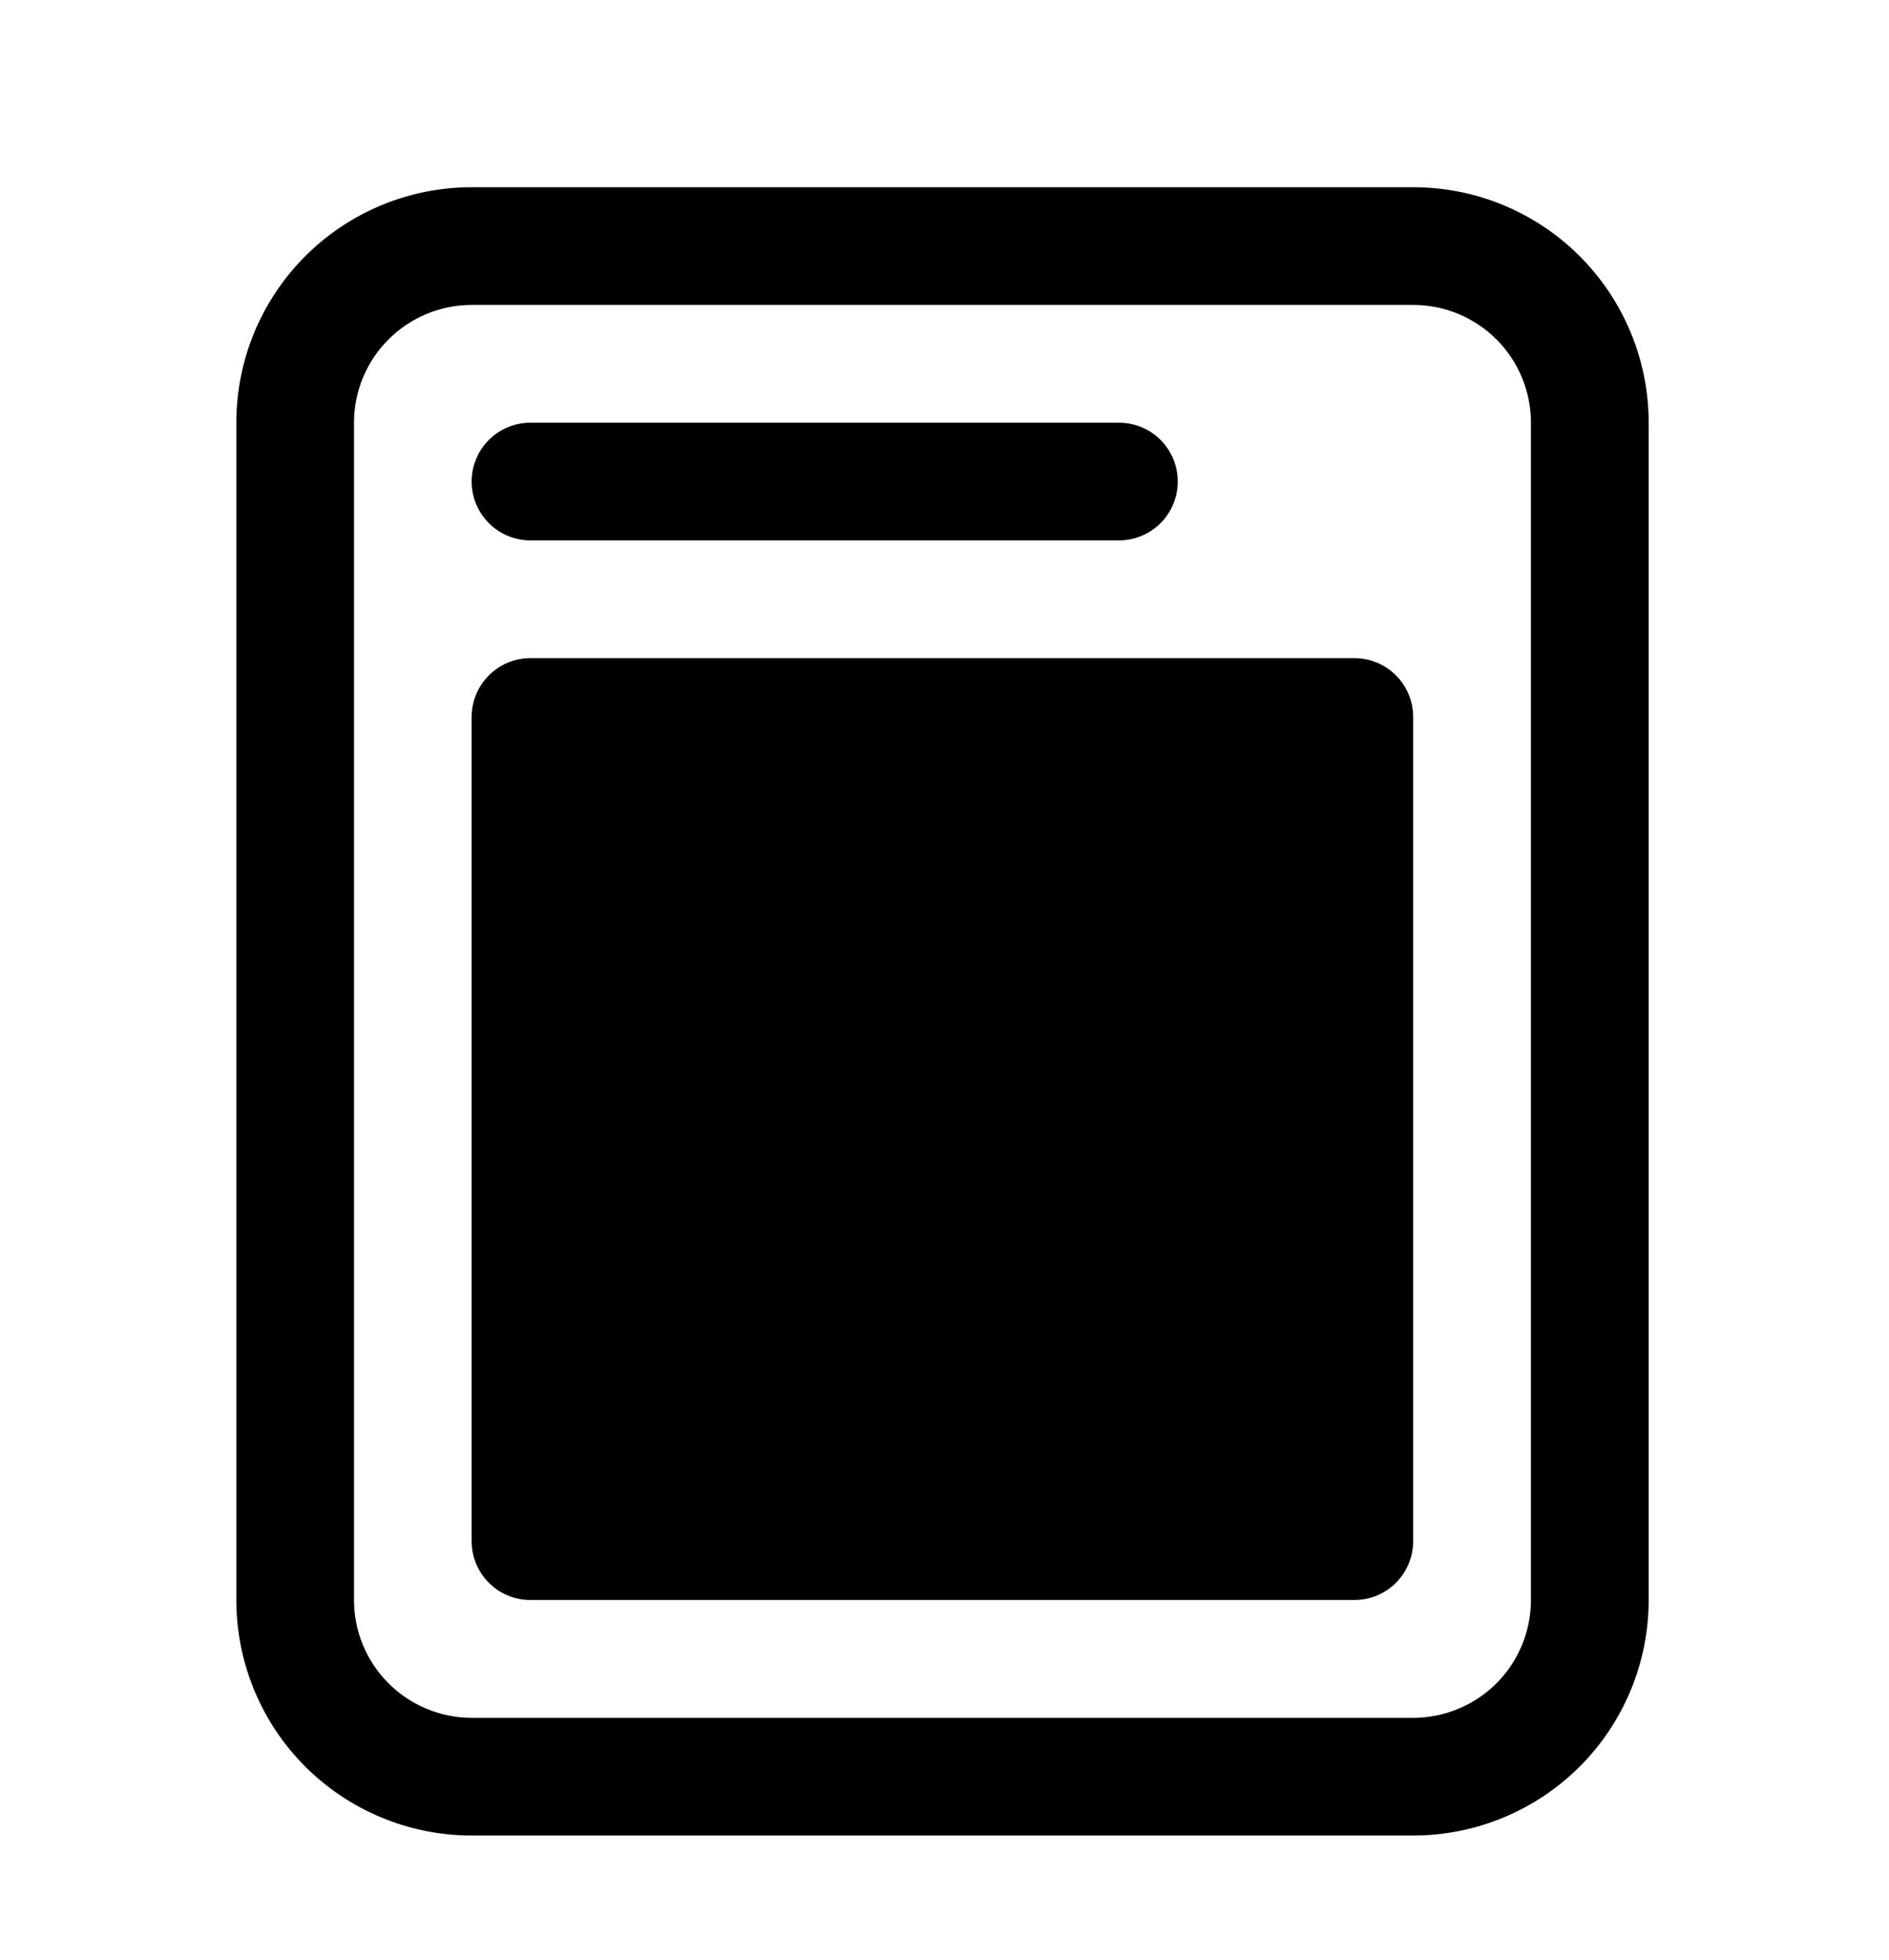 <svg width="27" height="28" viewBox="0 0 27 28" xmlns="http://www.w3.org/2000/svg">
<path fill-rule="evenodd" clip-rule="evenodd" d="M6.742 2.675H20.2C21.092 2.675 21.948 3.029 22.579 3.66C23.21 4.291 23.565 5.147 23.565 6.039V22.861C23.565 23.754 23.21 24.61 22.579 25.241C21.948 25.871 21.092 26.226 20.2 26.226H6.742C5.85 26.226 4.994 25.871 4.363 25.241C3.732 24.61 3.378 23.754 3.378 22.861V6.039C3.378 5.147 3.732 4.291 4.363 3.66C4.994 3.029 5.85 2.675 6.742 2.675ZM6.742 4.357C6.296 4.357 5.868 4.534 5.553 4.85C5.237 5.165 5.06 5.593 5.06 6.039V22.861C5.06 23.308 5.237 23.735 5.553 24.051C5.868 24.366 6.296 24.544 6.742 24.544H20.2C20.646 24.544 21.074 24.366 21.39 24.051C21.705 23.735 21.882 23.308 21.882 22.861V6.039C21.882 5.593 21.705 5.165 21.39 4.85C21.074 4.534 20.646 4.357 20.2 4.357H6.742Z" />
<path d="M6.741 10.244C6.741 10.021 6.83 9.807 6.988 9.65C7.145 9.492 7.359 9.403 7.582 9.403H19.358C19.581 9.403 19.795 9.492 19.953 9.65C20.11 9.807 20.199 10.021 20.199 10.244V22.02C20.199 22.243 20.11 22.457 19.953 22.615C19.795 22.773 19.581 22.861 19.358 22.861H7.582C7.359 22.861 7.145 22.773 6.988 22.615C6.83 22.457 6.741 22.243 6.741 22.02V10.244Z"/>
<path fill-rule="evenodd" clip-rule="evenodd" d="M6.741 6.88C6.741 6.657 6.83 6.443 6.988 6.285C7.145 6.128 7.359 6.039 7.582 6.039H15.993C16.216 6.039 16.43 6.128 16.588 6.285C16.746 6.443 16.834 6.657 16.834 6.88C16.834 7.103 16.746 7.317 16.588 7.475C16.43 7.633 16.216 7.721 15.993 7.721H7.582C7.359 7.721 7.145 7.633 6.988 7.475C6.83 7.317 6.741 7.103 6.741 6.88Z"/>
</svg>
